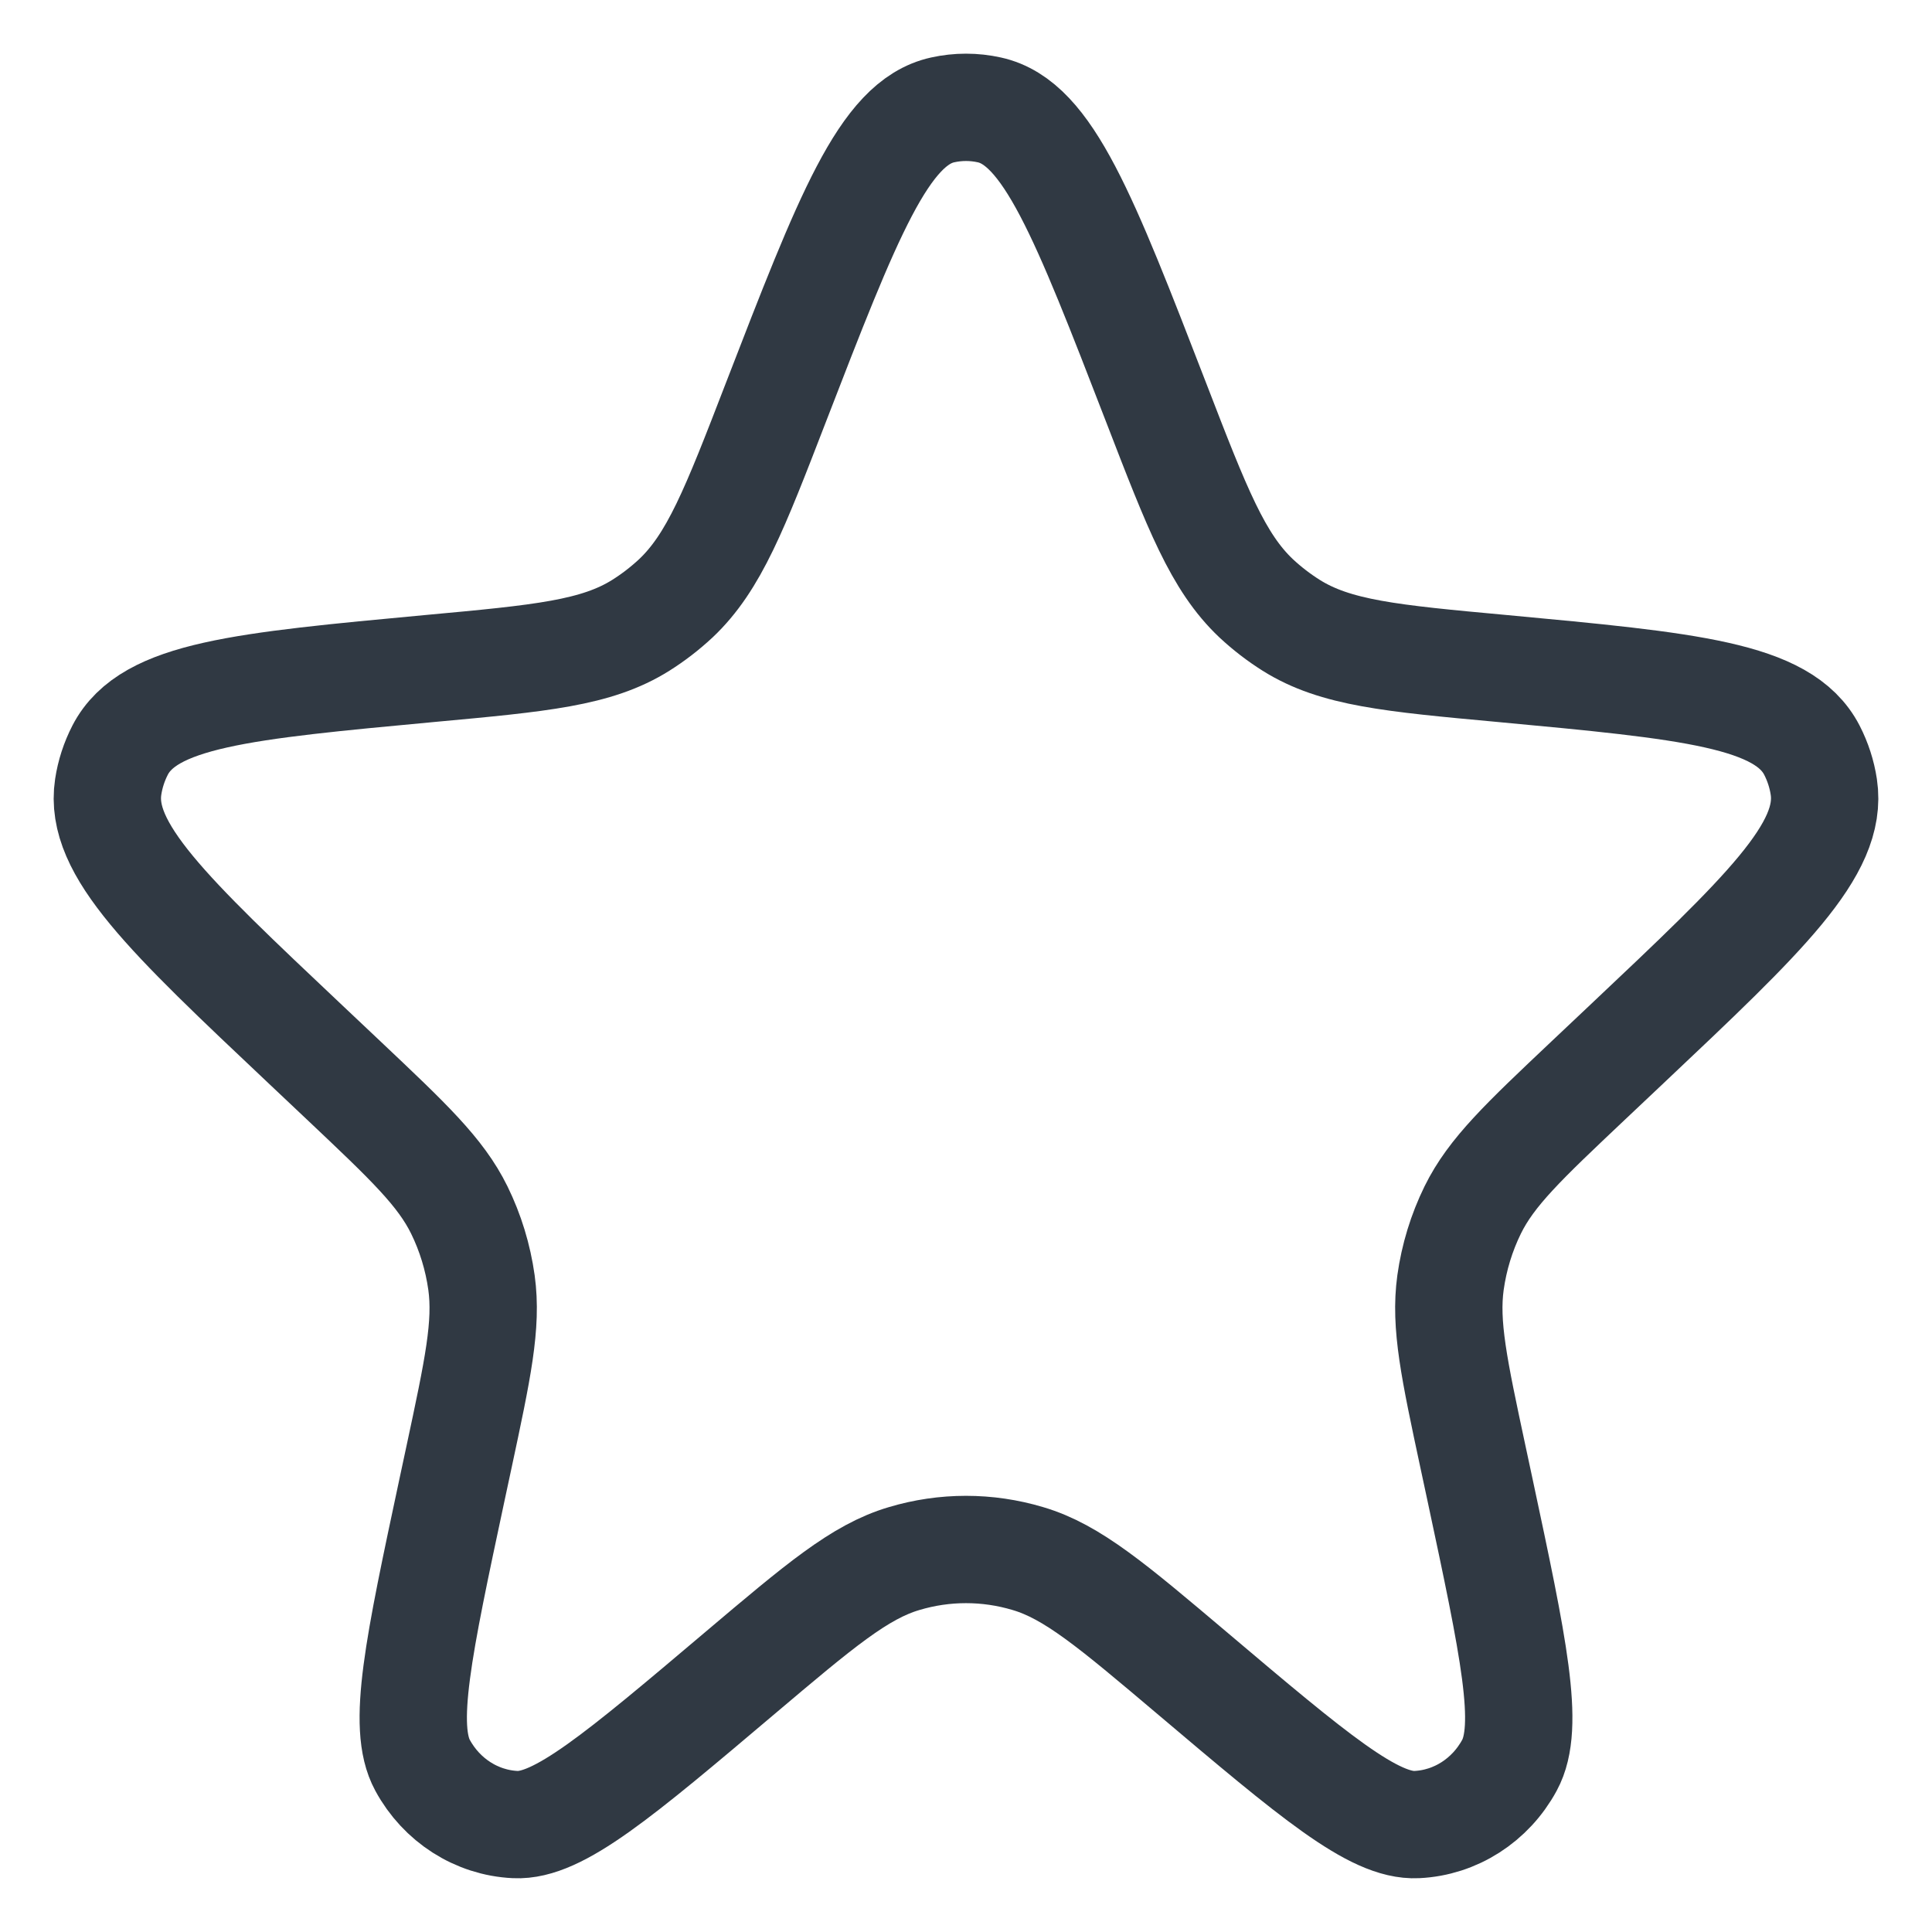 <svg width="18" height="18" viewBox="0 0 18 18" fill="none" xmlns="http://www.w3.org/2000/svg">
<path d="M7.227 3.754C7.9 2.014 8.236 1.144 8.782 1.024C8.926 0.992 9.074 0.992 9.218 1.024C9.764 1.144 10.1 2.014 10.773 3.754C11.155 4.744 11.347 5.238 11.704 5.575C11.805 5.669 11.914 5.753 12.03 5.826C12.443 6.085 12.96 6.133 13.992 6.228C15.74 6.391 16.614 6.472 16.881 6.989C16.936 7.096 16.974 7.212 16.992 7.332C17.08 7.912 16.438 8.518 15.153 9.731L14.796 10.068C14.195 10.636 13.895 10.919 13.721 11.273C13.617 11.485 13.547 11.714 13.514 11.95C13.46 12.343 13.548 12.754 13.724 13.577L13.787 13.871C14.102 15.347 14.26 16.085 14.063 16.447C13.886 16.773 13.56 16.982 13.2 16.999C12.8 17.019 12.235 16.542 11.106 15.587C10.362 14.958 9.99 14.643 9.577 14.521C9.2 14.408 8.8 14.408 8.423 14.521C8.01 14.643 7.638 14.958 6.894 15.587C5.765 16.542 5.2 17.019 4.8 16.999C4.44 16.982 4.114 16.773 3.937 16.447C3.74 16.085 3.898 15.347 4.213 13.871L4.276 13.577C4.452 12.754 4.54 12.343 4.486 11.95C4.453 11.714 4.383 11.485 4.279 11.273C4.105 10.919 3.805 10.636 3.204 10.068L2.847 9.731C1.562 8.518 0.92 7.912 1.008 7.332C1.026 7.212 1.064 7.096 1.119 6.989C1.386 6.472 2.26 6.391 4.008 6.228C5.04 6.133 5.557 6.085 5.97 5.826C6.086 5.753 6.195 5.669 6.296 5.575C6.653 5.238 6.845 4.744 7.227 3.754Z" stroke="#303943"/>
</svg>

